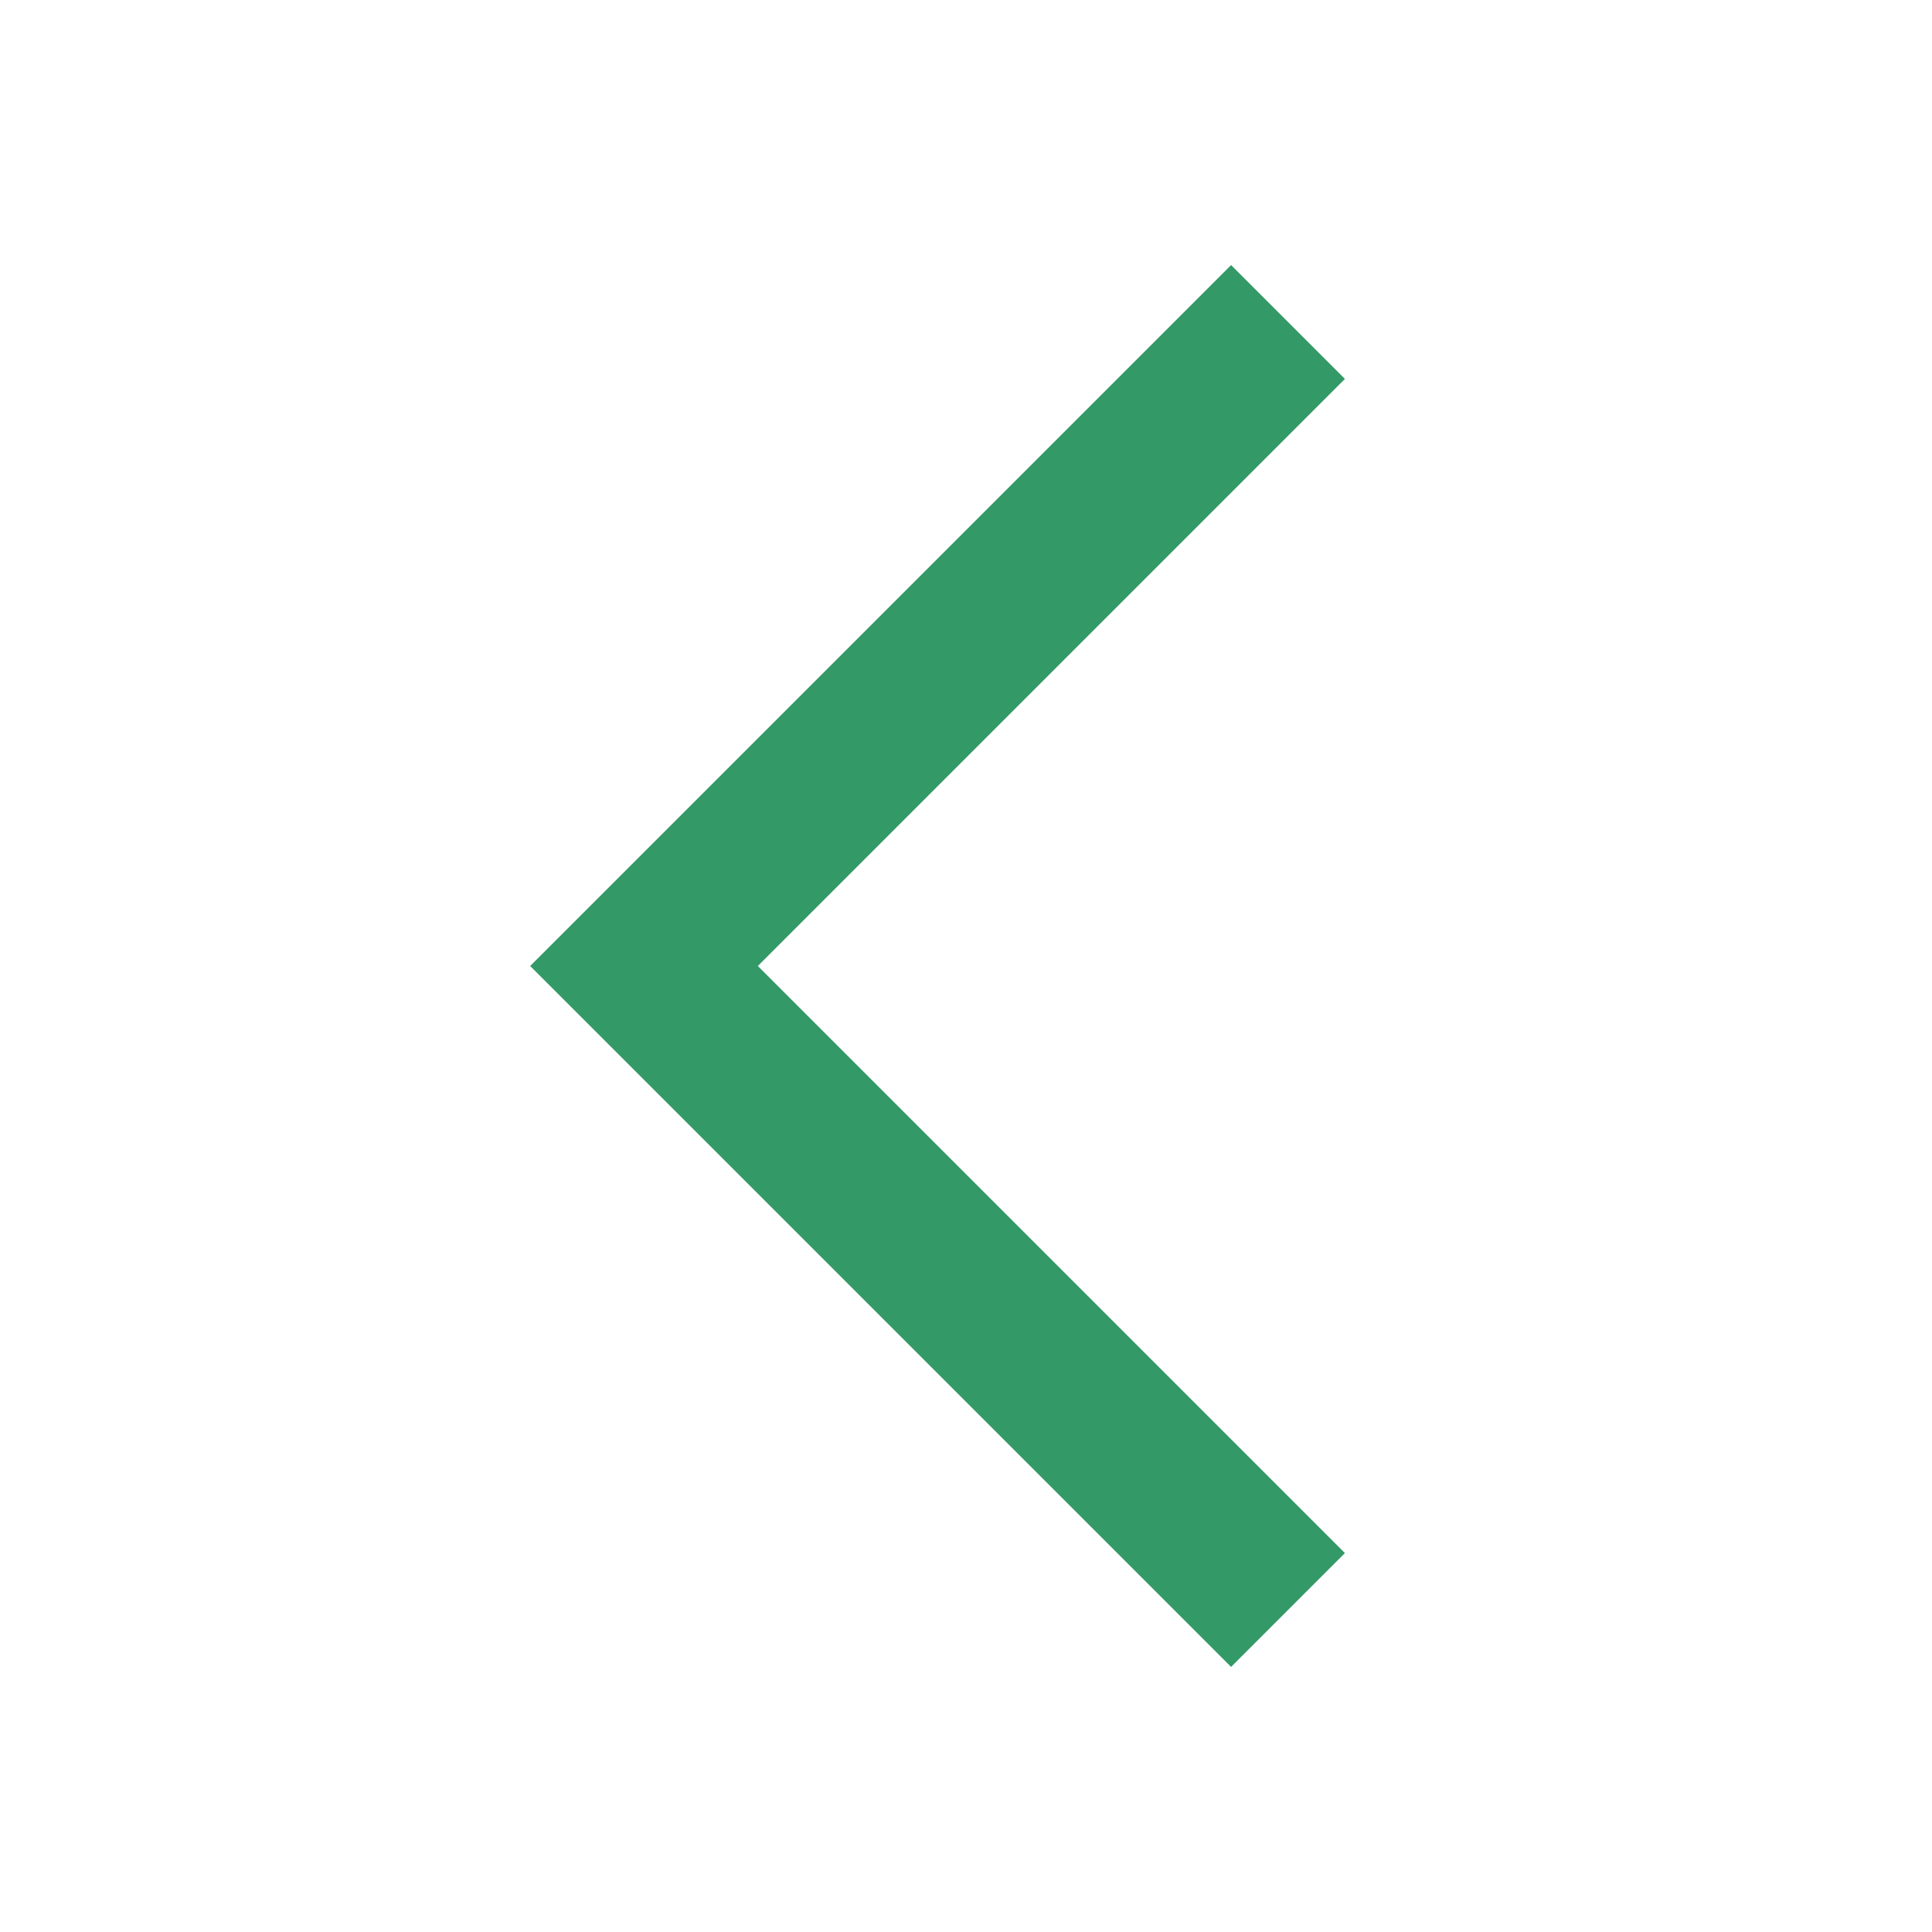 <svg width="78" height="78" viewBox="0 0 78 78" fill="none" xmlns="http://www.w3.org/2000/svg">
<path d="M54.298 62.702L30.596 39L54.298 15.298L49.702 10.702L21.404 39L49.702 67.298L54.298 62.702Z" fill="#339966"/>
</svg>
